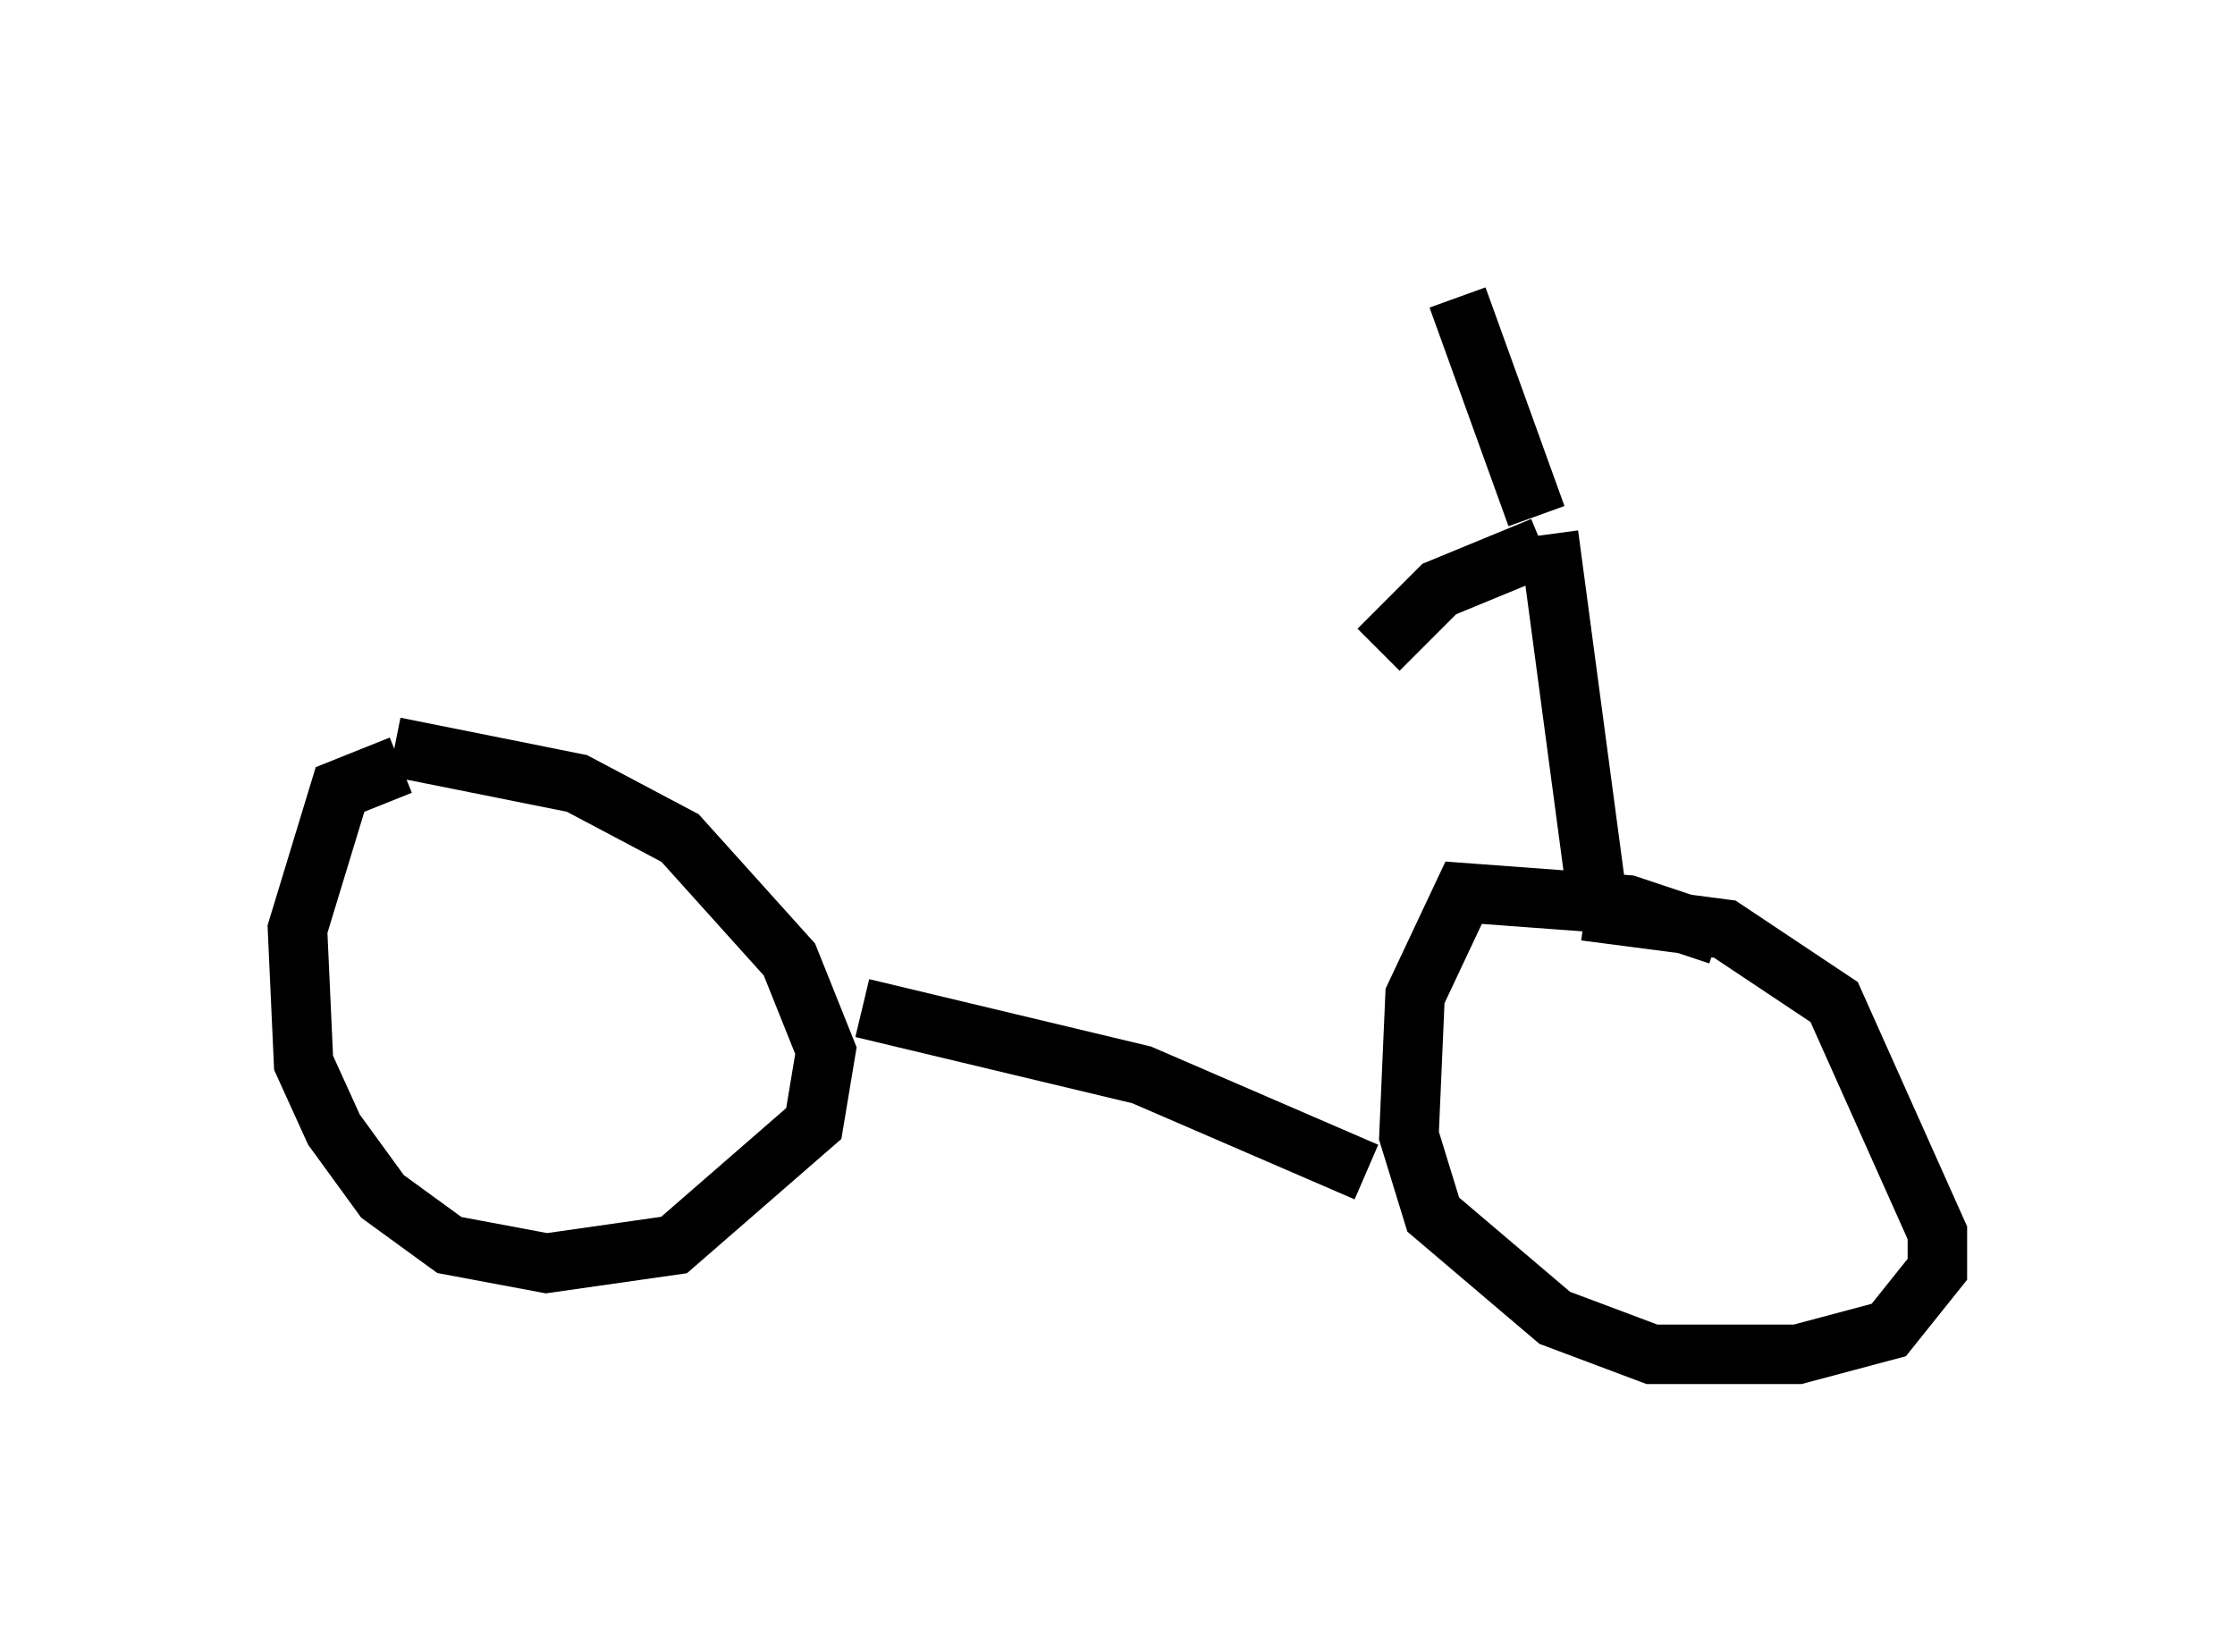 <?xml version="1.0" encoding="utf-8" ?>
<svg baseProfile="full" height="27.763" version="1.1" width="37.563" xmlns="http://www.w3.org/2000/svg" xmlns:ev="http://www.w3.org/2001/xml-events" xmlns:xlink="http://www.w3.org/1999/xlink"><defs /><rect fill="white" height="27.763" width="37.563" x="0" y="0" /><path d="M8.471, 13.065 m-1.735, -0.204 l-1.021, 0.408 -0.715, 2.348 l0.102, 2.246 0.51, 1.123 l0.817, 1.123 1.123, 0.817 l1.633, 0.306 2.144, -0.306 l2.348, -2.042 0.204, -1.225 l-0.613, -1.531 -1.838, -2.042 l-1.735, -0.919 -3.063, -0.613 m22.254, 3.165 l-1.531, -0.51 -2.756, -0.204 l-0.817, 1.735 -0.102, 2.348 l0.408, 1.327 2.042, 1.735 l1.633, 0.613 2.45, 0.0 l1.531, -0.408 0.817, -1.021 l0.0, -0.613 -1.735, -3.879 l-1.838, -1.225 -2.348, -0.306 m-12.148, 1.633 l4.696, 1.123 3.777, 1.633 m3.879, -4.594 l-0.817, -6.125 m-0.102, 0.204 l-1.735, 0.715 -1.021, 1.021 m2.654, -2.246 l-1.327, -3.675 " fill="none" stroke="black" stroke-width="1" /></svg>